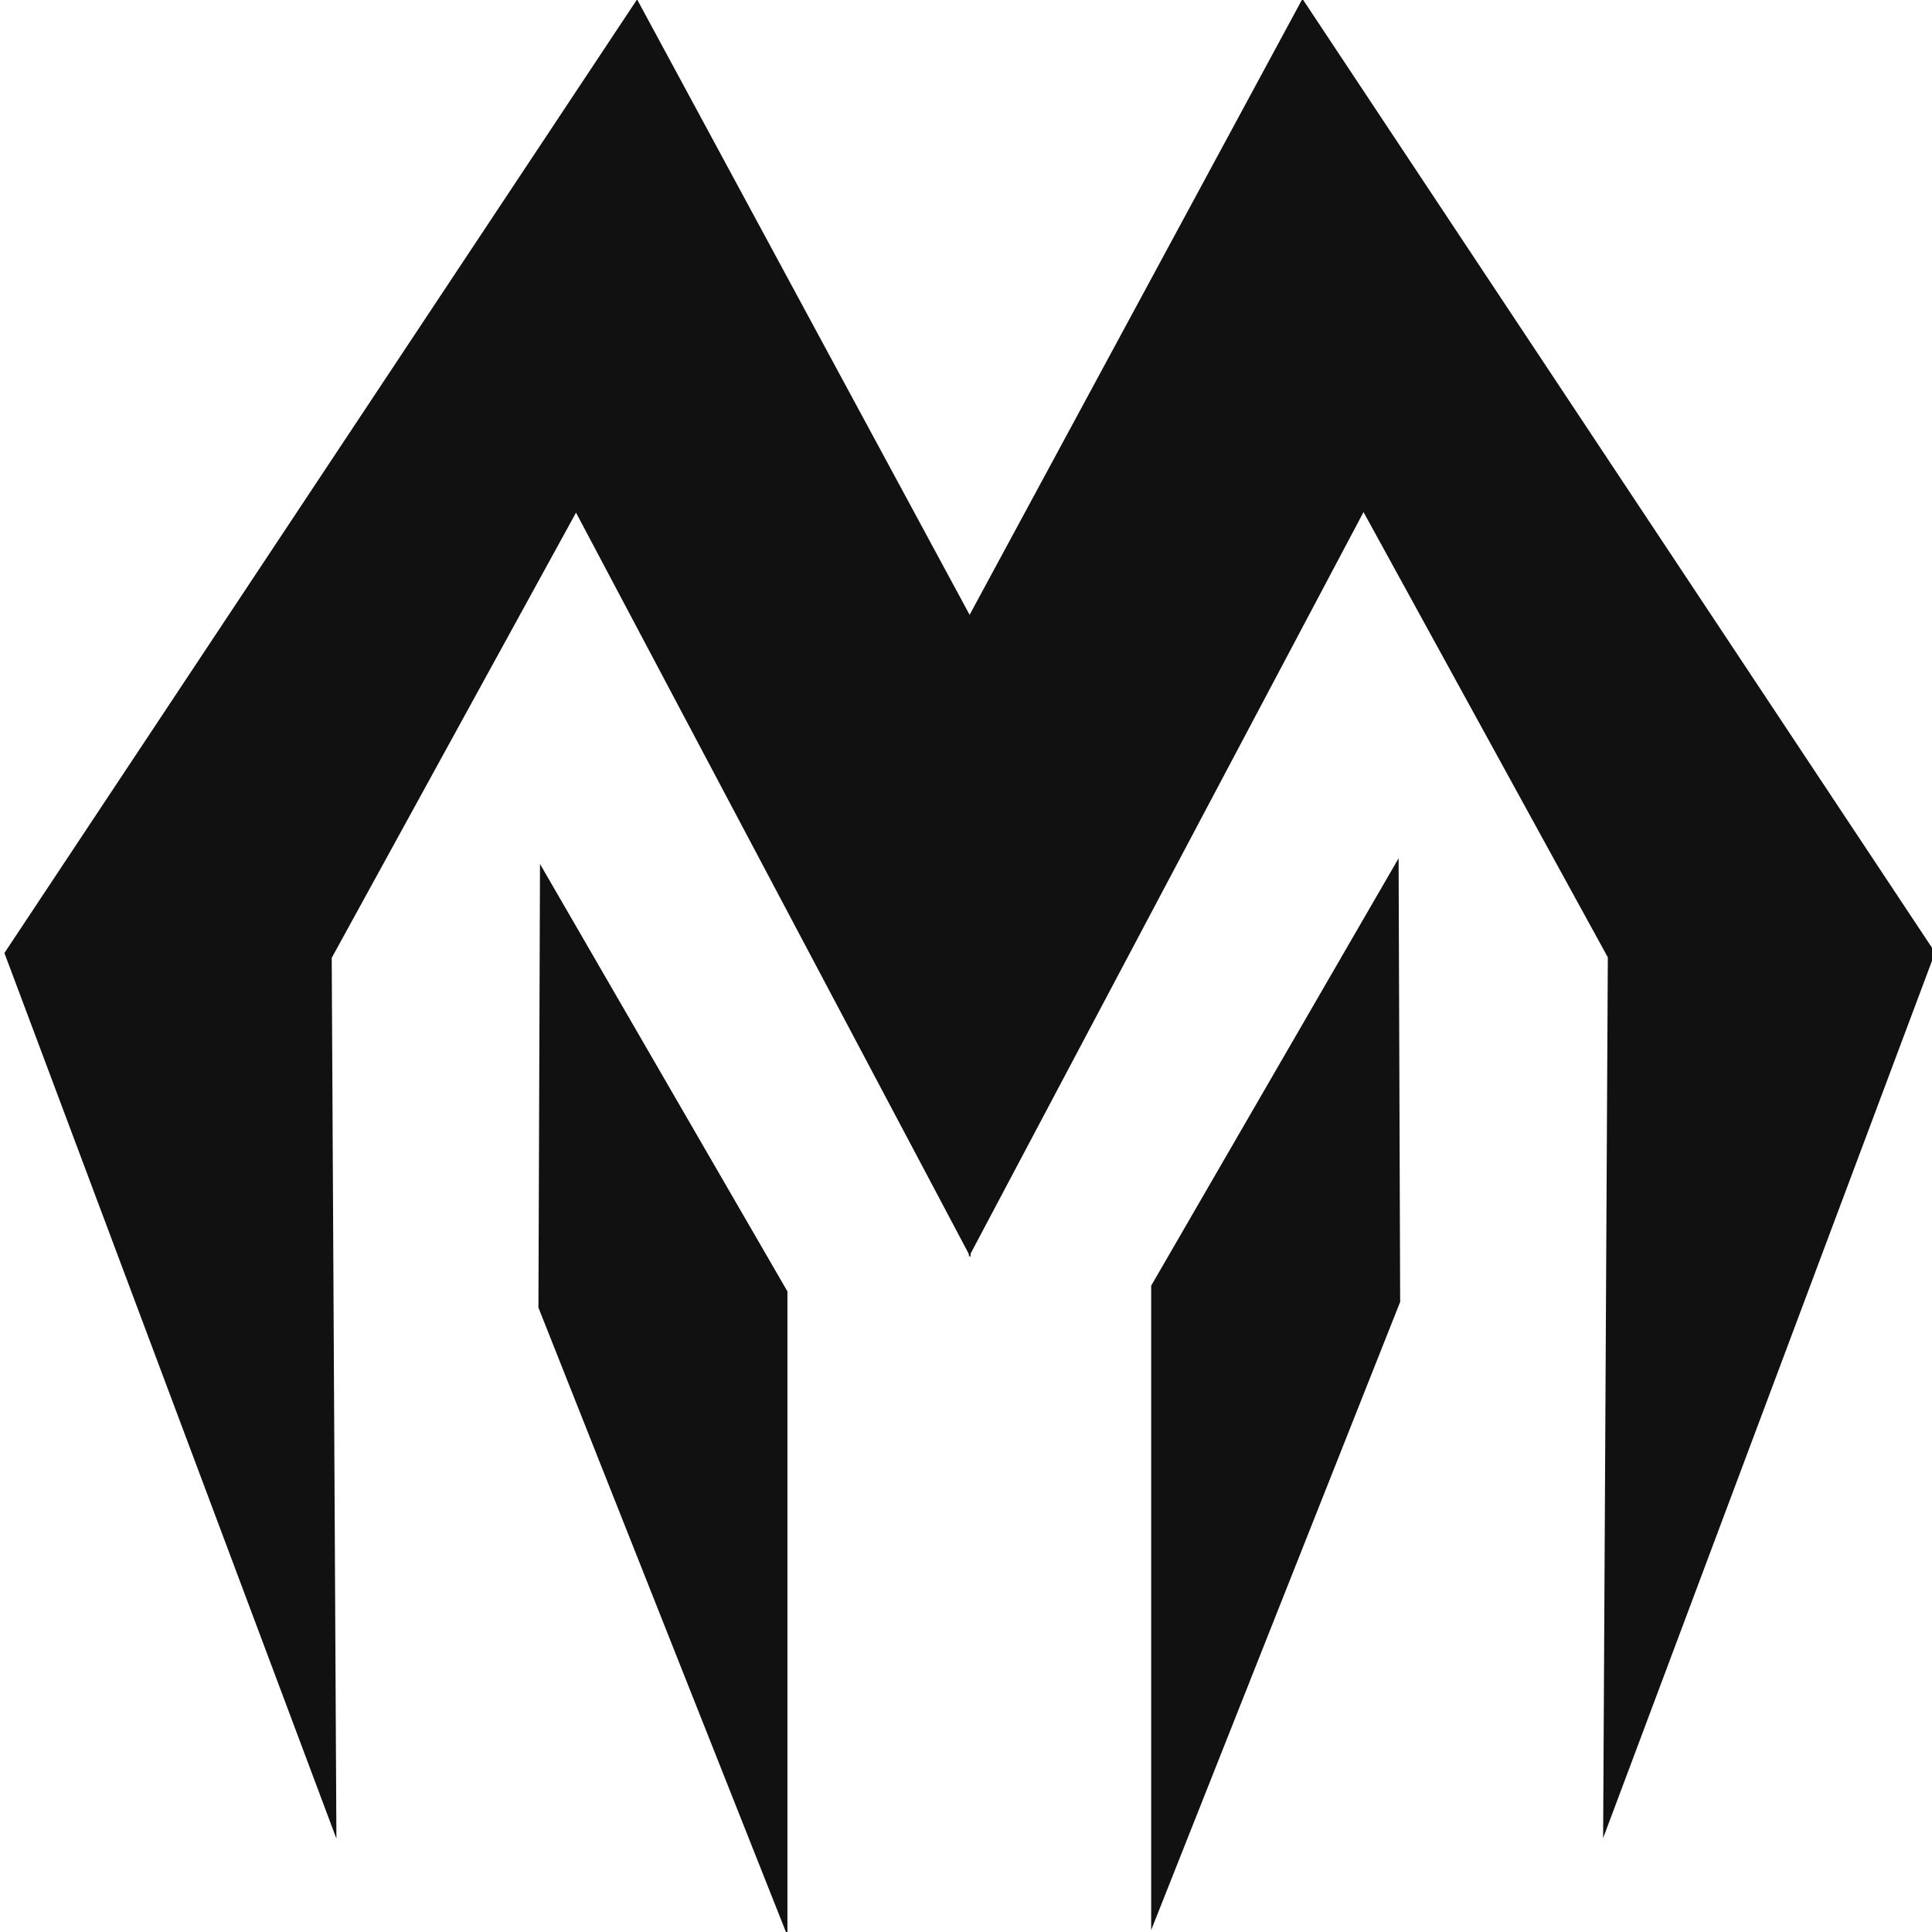 <?xml version="1.0" encoding="UTF-8" standalone="no"?>
<!-- Created with Inkscape (http://www.inkscape.org/) -->

<svg
   width="512"
   height="512"
   viewBox="0 0 512 512"
   version="1.1"
   id="svg1"
   xml:space="preserve"
   inkscape:version="1.3.2 (091e20e, 2023-11-25, custom)"
   sodipodi:docname="Logo.svg"
   xmlns:inkscape="http://www.inkscape.org/namespaces/inkscape"
   xmlns:sodipodi="http://sodipodi.sourceforge.net/DTD/sodipodi-0.dtd"
   xmlns="http://www.w3.org/2000/svg"
   xmlns:svg="http://www.w3.org/2000/svg"><sodipodi:namedview
     id="namedview1"
     pagecolor="#ffffff"
     bordercolor="#000000"
     borderopacity="0.25"
     inkscape:showpageshadow="2"
     inkscape:pageopacity="0.0"
     inkscape:pagecheckerboard="0"
     inkscape:deskcolor="#d1d1d1"
     inkscape:document-units="px"
     inkscape:zoom="1.1228082"
     inkscape:cx="304.14811"
     inkscape:cy="207.96071"
     inkscape:window-width="1920"
     inkscape:window-height="1009"
     inkscape:window-x="3832"
     inkscape:window-y="670"
     inkscape:window-maximized="1"
     inkscape:current-layer="layer1" /><defs
     id="defs1" /><g
     inkscape:label="Layer 1"
     inkscape:groupmode="layer"
     id="layer1"><path
       style="display:inline;fill:#111;fill-opacity:1;stroke-width:1.895"
       d="M 257.234,333.224 152.65,135.853 87.908,253.846 89.153,487.259 1.17,252.559 168.836,-0.162 257.739,164.378 Z"
       id="path1"
       sodipodi:nodetypes="cccccccc" /><path
       style="display:inline;fill:#111;fill-opacity:1;stroke-width:1.895"
       d="M 256.764,333.079 361.348,135.708 426.09,253.702 424.845,487.115 512.828,252.415 345.162,-0.306 256.258,164.233 Z"
       id="path1-3"
       sodipodi:nodetypes="cccccccc" /><path
       style="display:inline;fill:#111;fill-opacity:1;stroke-width:1.895"
       d="m 143.105,228.96 65.572,113.274 V 513.003 L 142.69,346.525 Z"
       id="path2" /><path
       style="display:inline;fill:#111;fill-opacity:1;stroke-width:1.895"
       d="M 370.643,227.45 305.071,340.724 V 511.493 L 371.058,345.015 Z"
       id="path2-2" /></g></svg>
